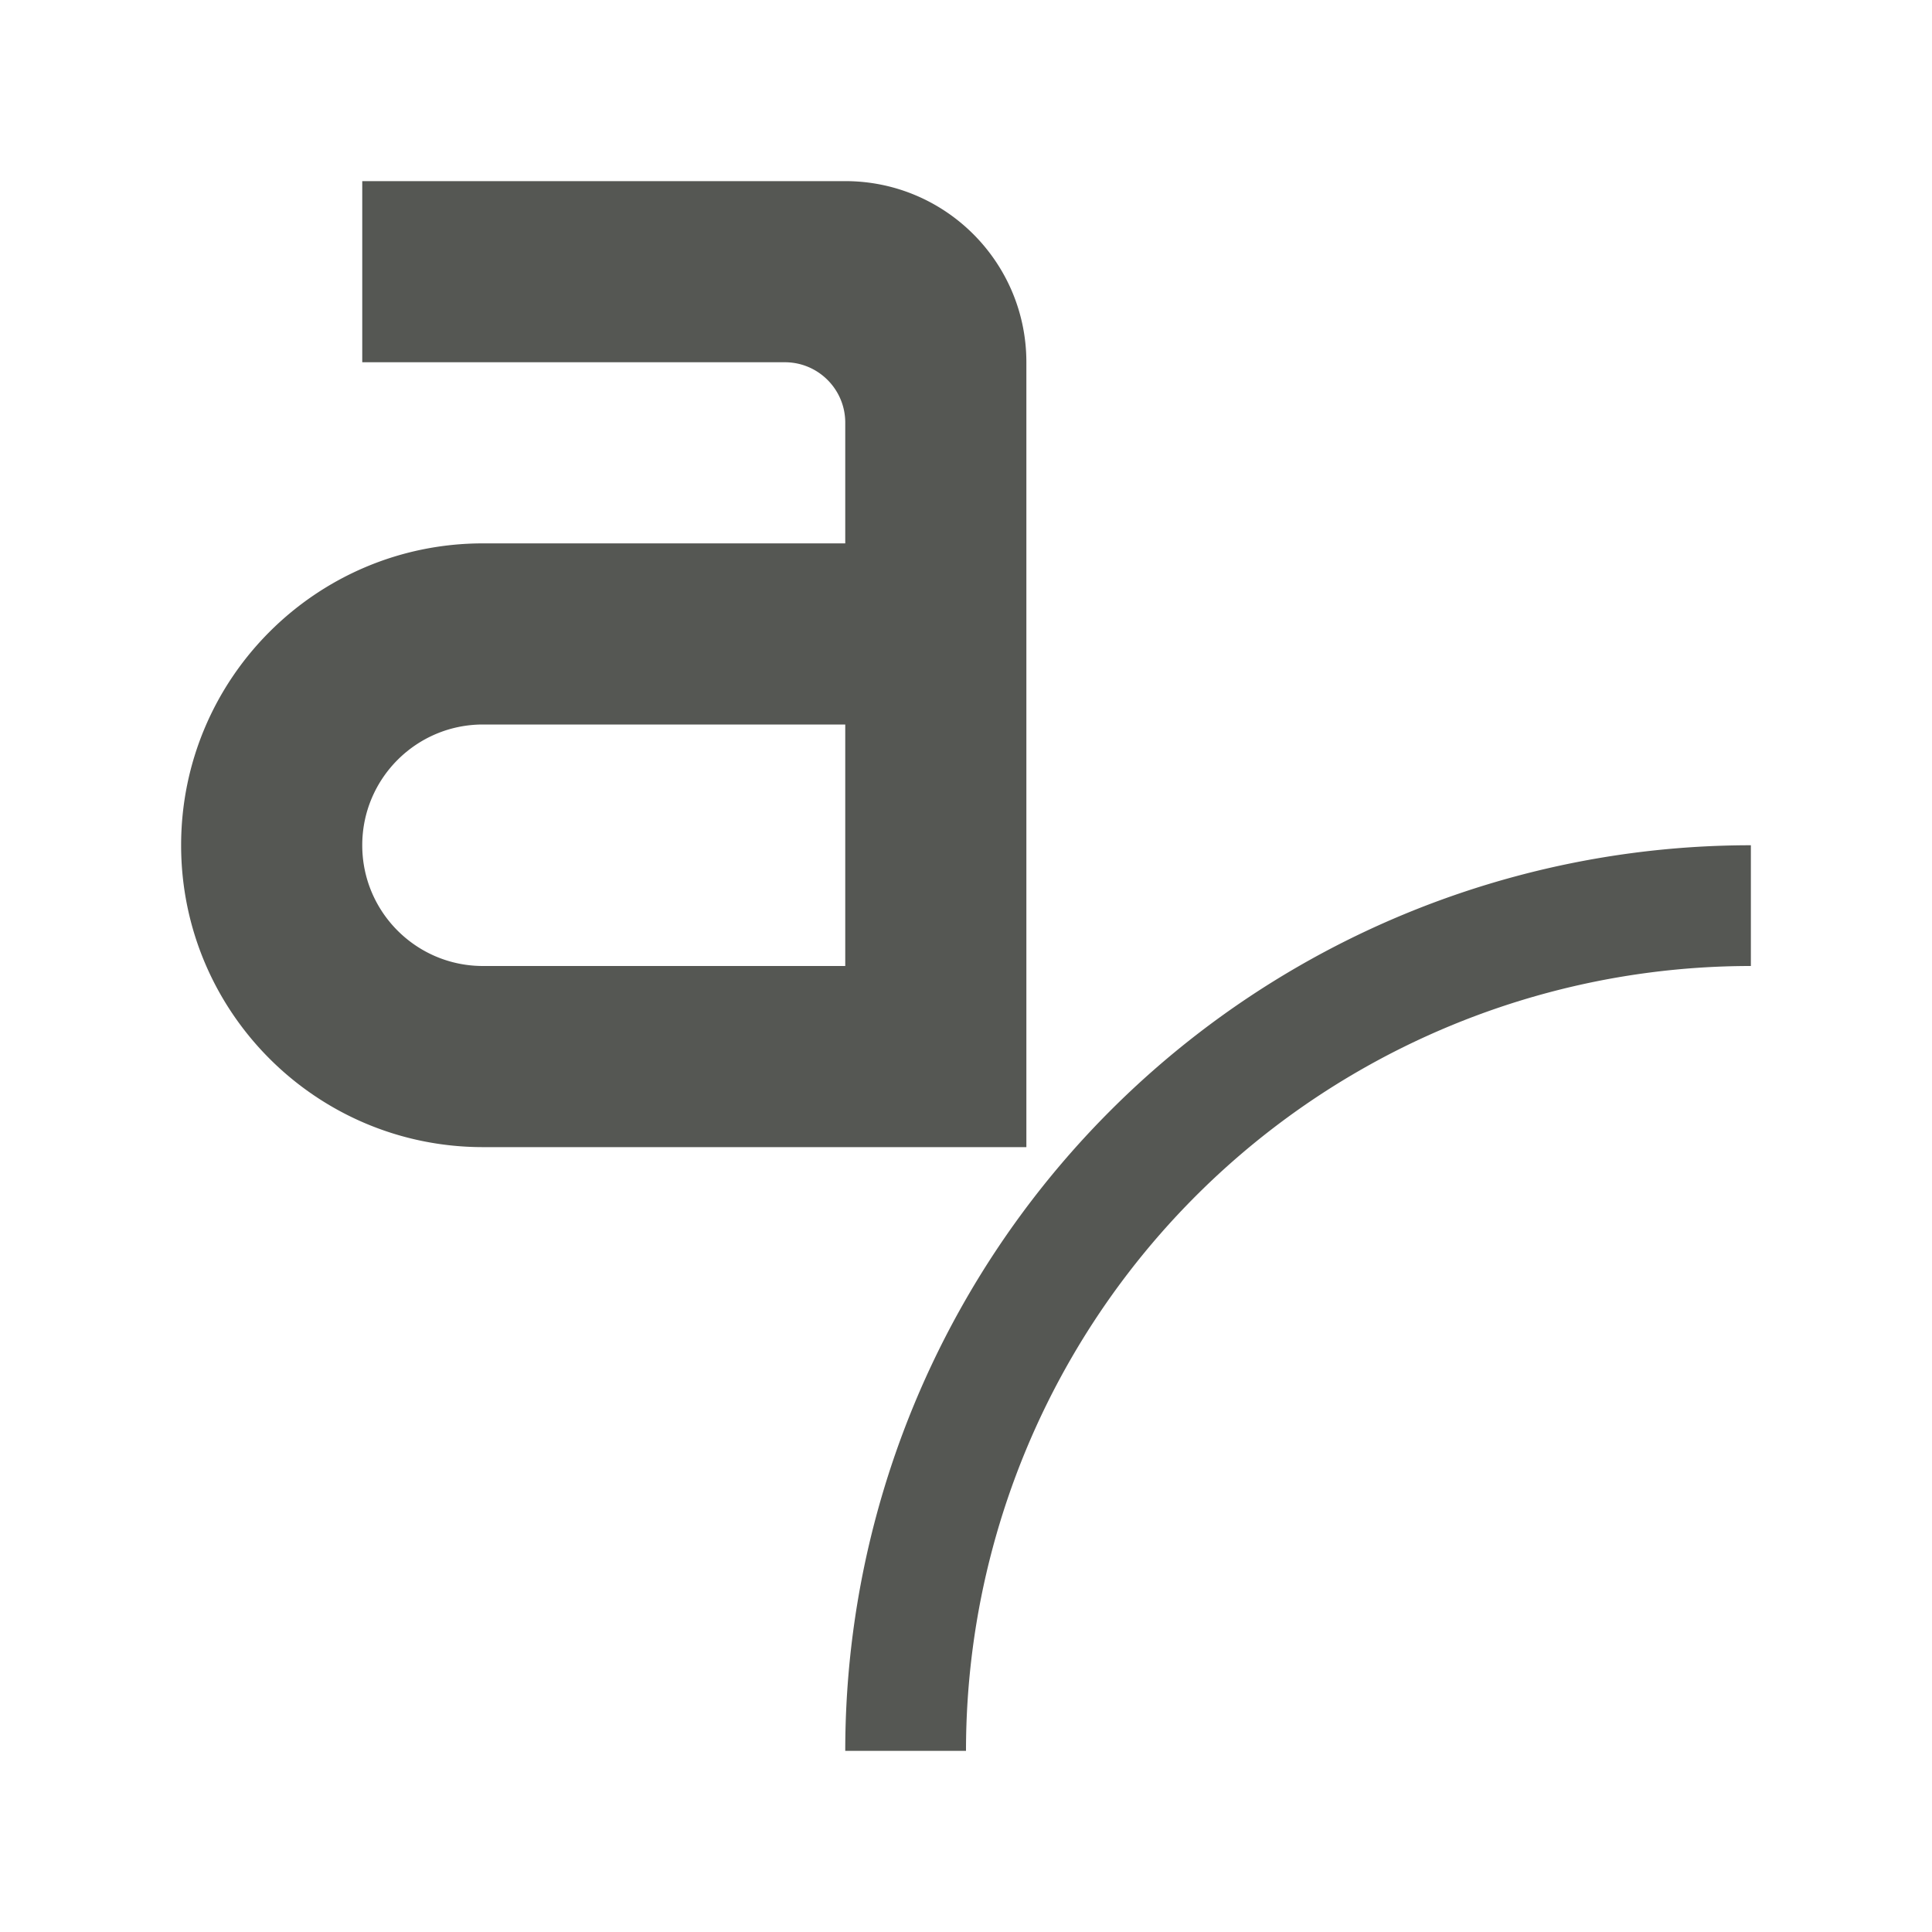 <svg height="32" viewBox="0 0 32 32" width="32" xmlns="http://www.w3.org/2000/svg"><path d="m6 3v3h7c.552 0 1 .448 1 1v2h-6c-2.761 0-5 2.239-5 5s2.239 5 5 5h9v-13c0-1.657-1.343-3-3-3zm2 9h6v4h-6c-1.105 0-2-.895-2-2s.895-2 2-2zm21 2a15 15 0 0 0 -15 15h2a13 13 0 0 1 13-13z" fill="#555753"/></svg>